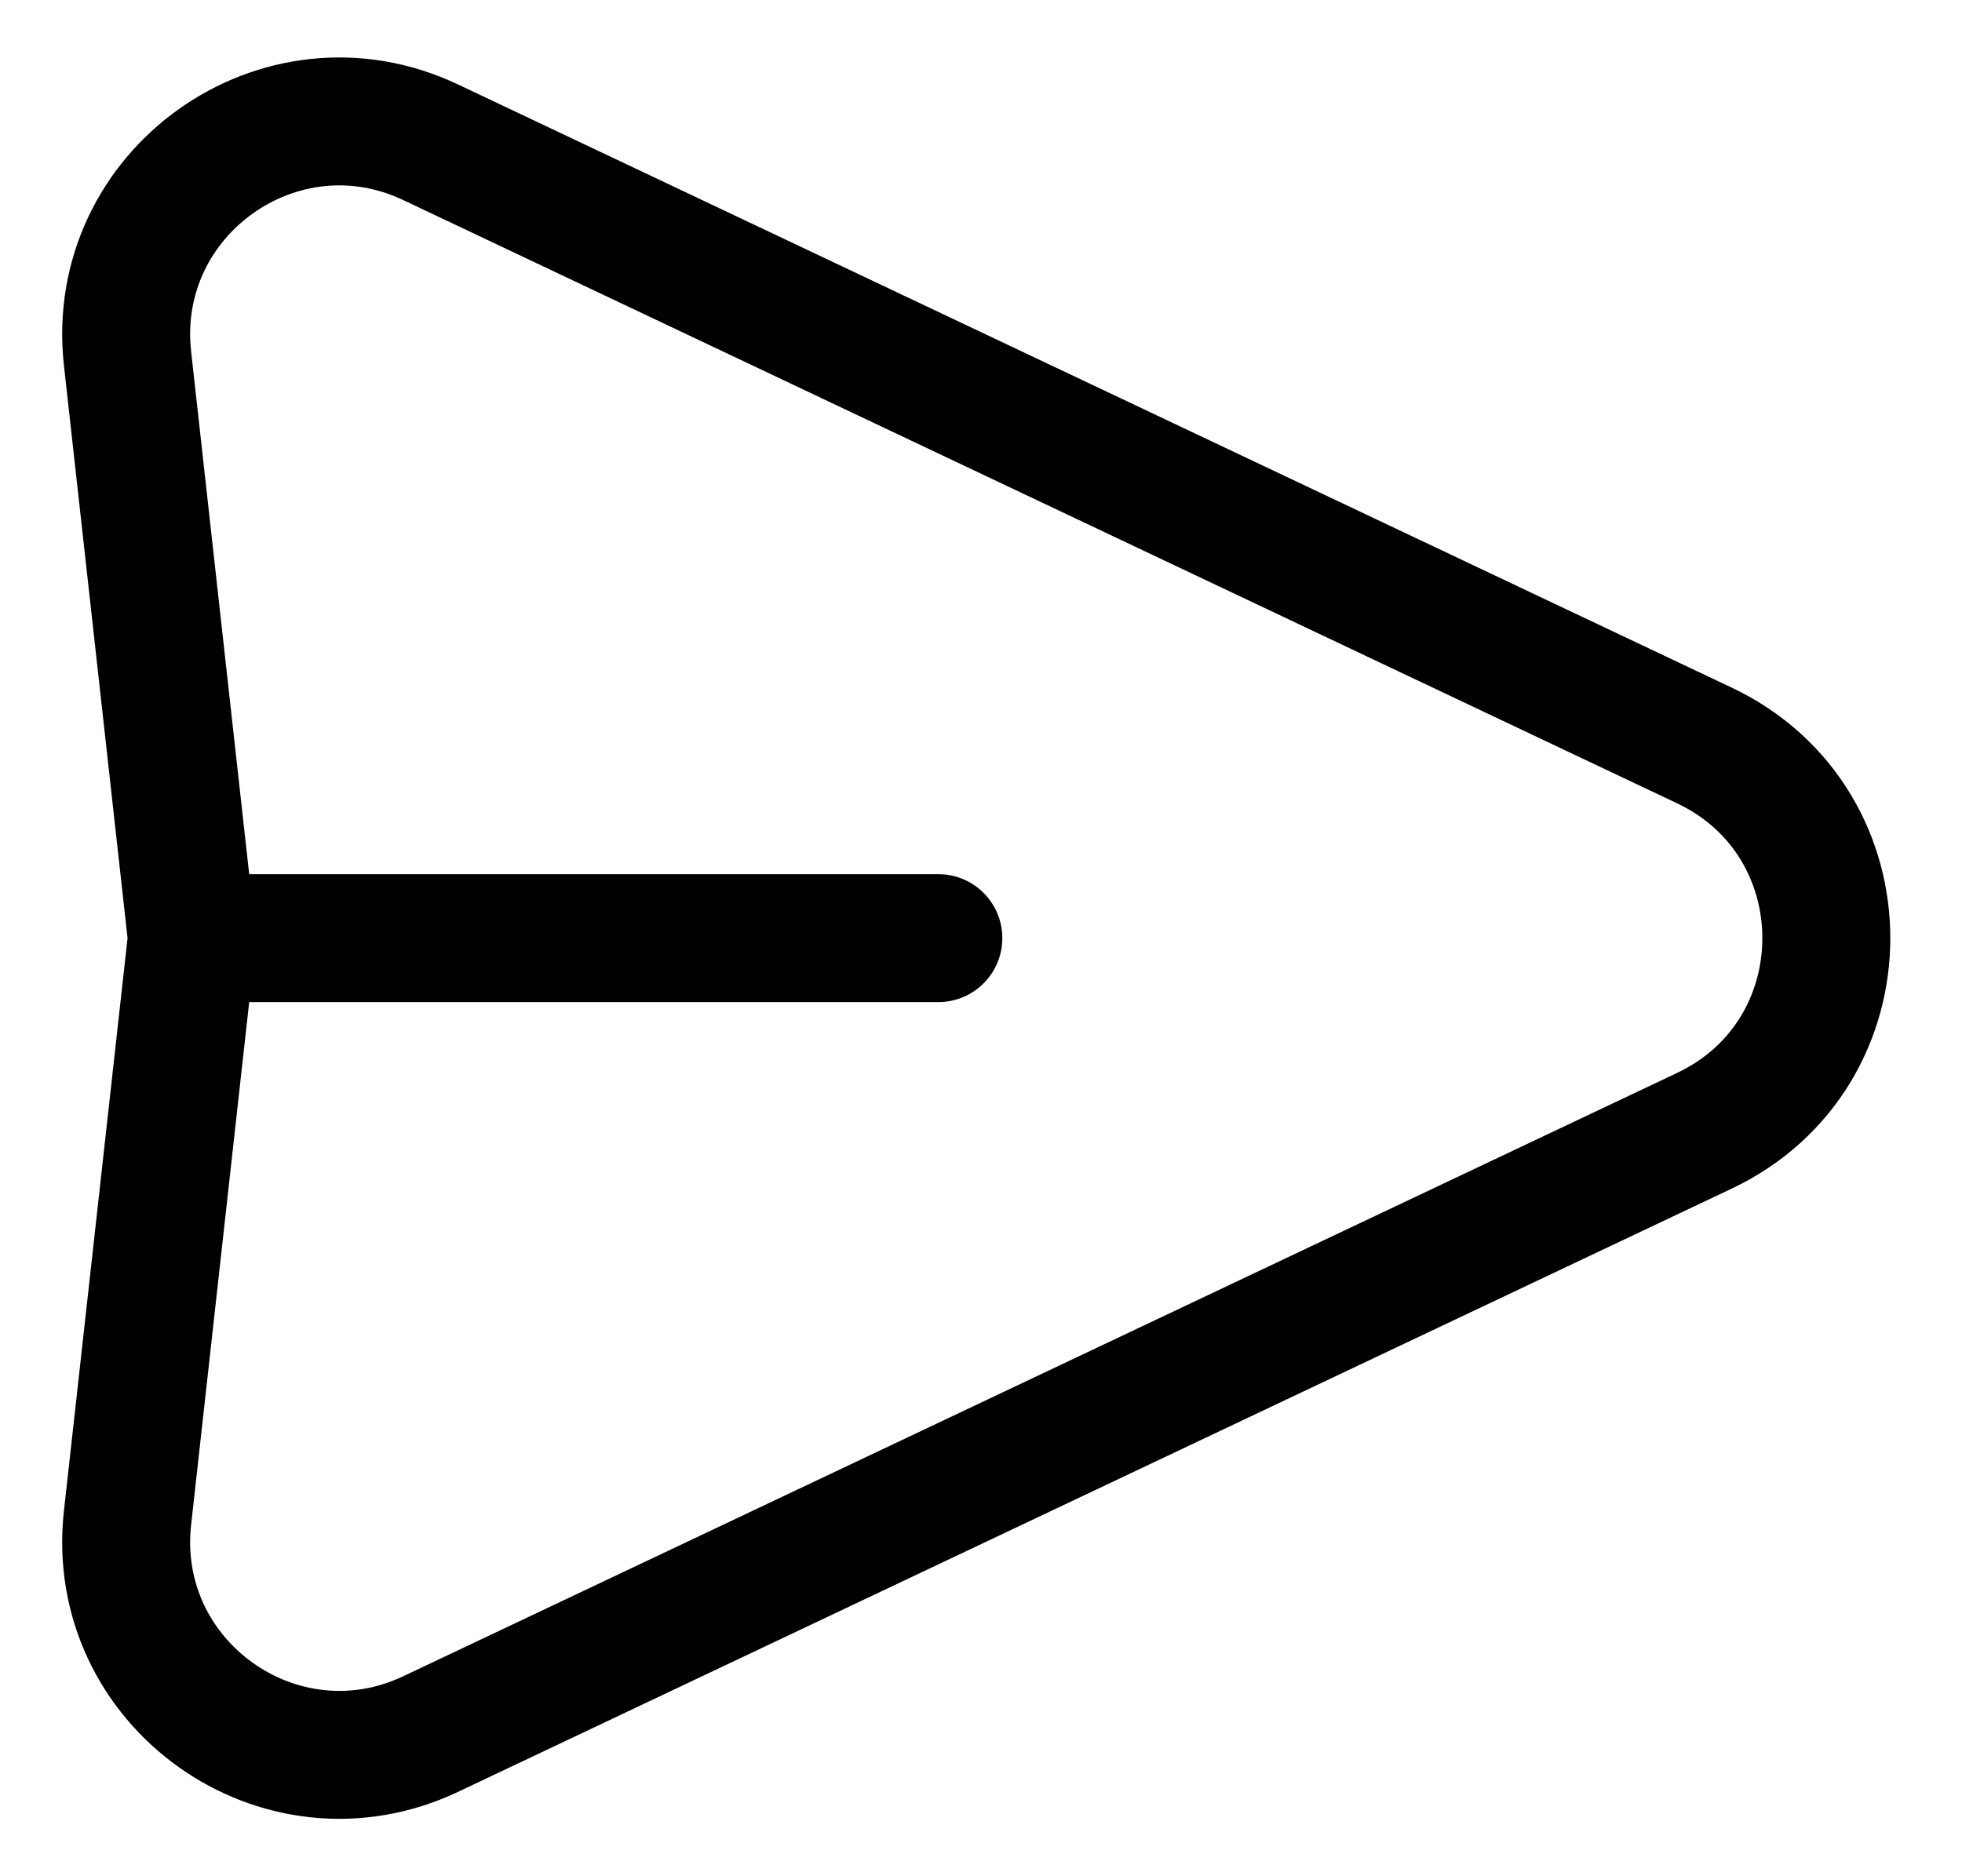 <svg width="23" height="22" viewBox="0 0 23 22" fill="none" xmlns="http://www.w3.org/2000/svg">
<path d="M2.25 11L1.495 4.204C1.279 2.259 3.281 0.83 5.05 1.669L19.98 8.741C21.886 9.644 21.886 12.356 19.98 13.259L5.05 20.332C3.281 21.17 1.279 19.742 1.495 17.797L2.25 11ZM2.25 11H11" stroke="black" stroke-width="1.5" stroke-linecap="round" stroke-linejoin="round"/>
</svg>
